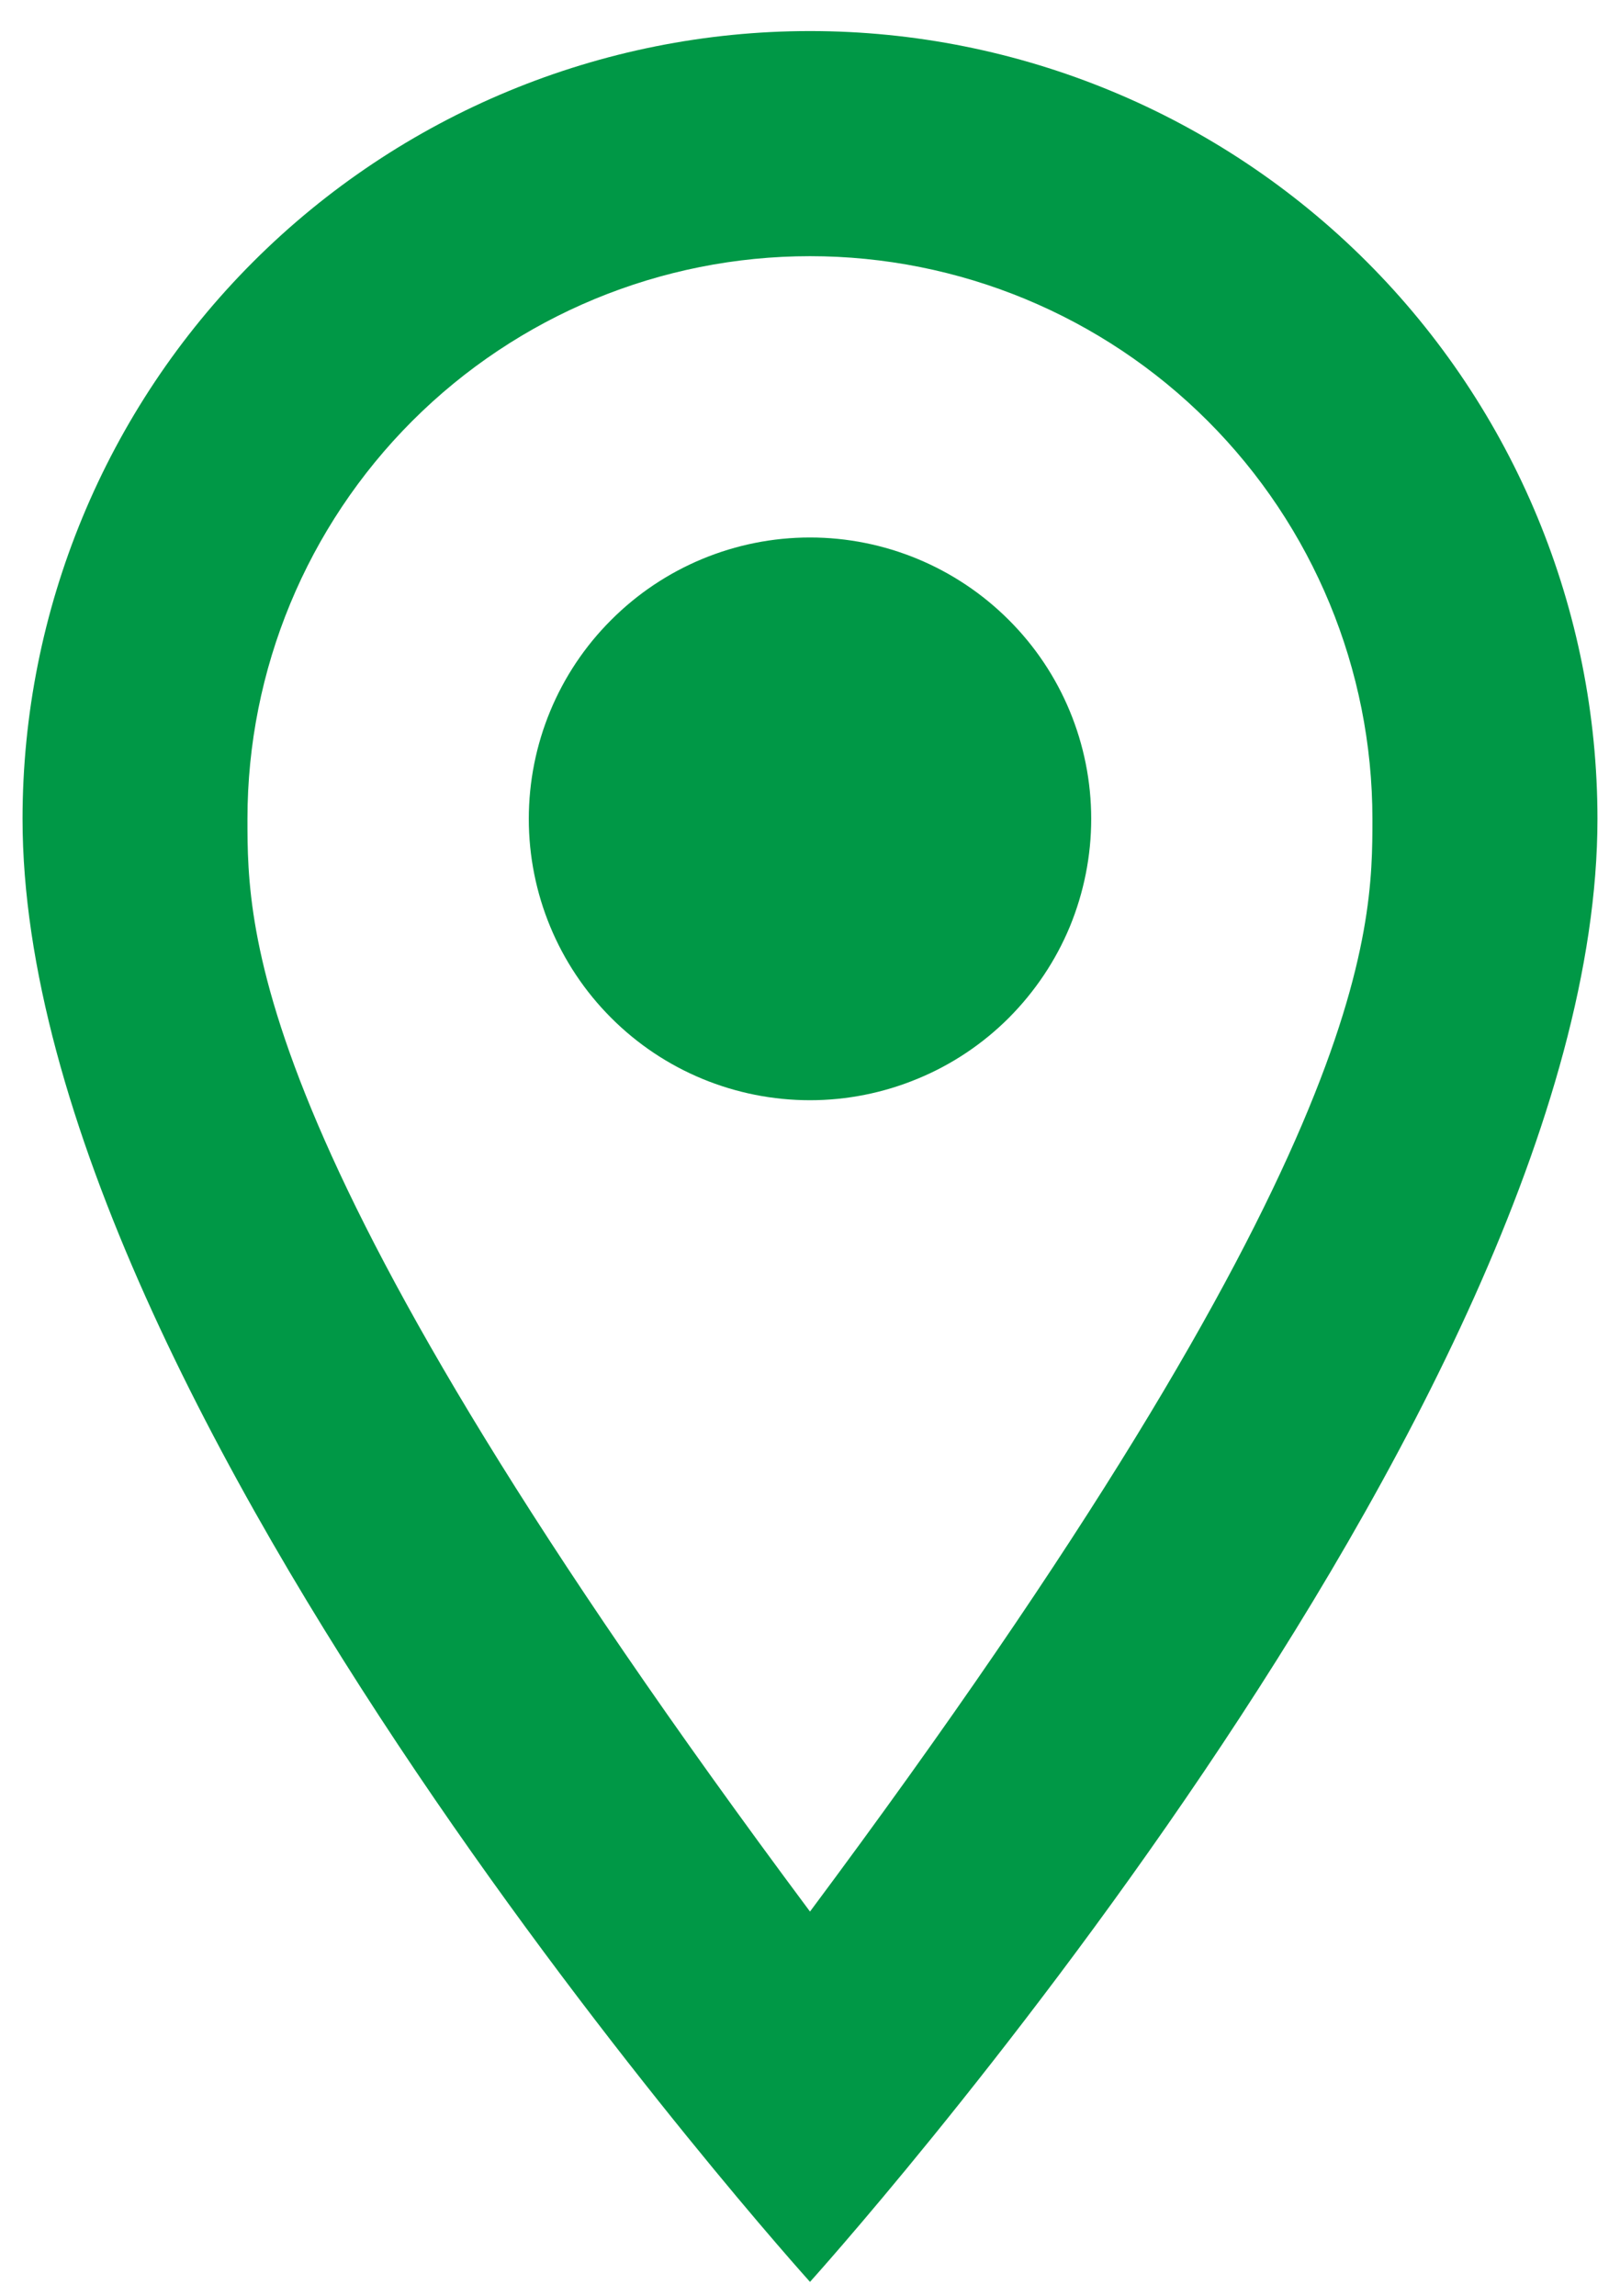 <svg width="12" height="17" viewBox="0 0 12 17" fill="none" xmlns="http://www.w3.org/2000/svg">
<path d="M6 3.98C6.552 3.98 7.082 4.2 7.473 4.591C7.864 4.981 8.083 5.511 8.083 6.064C8.083 6.337 8.029 6.608 7.925 6.861C7.82 7.114 7.666 7.343 7.473 7.537C7.28 7.73 7.05 7.884 6.797 7.988C6.544 8.093 6.273 8.147 6 8.147C5.447 8.147 4.917 7.928 4.527 7.537C4.136 7.146 3.917 6.616 3.917 6.064C3.917 5.511 4.136 4.981 4.527 4.591C4.917 4.2 5.447 3.98 6 3.98ZM6 0.23C7.547 0.23 9.031 0.845 10.125 1.939C11.219 3.033 11.833 4.517 11.833 6.064C11.833 10.439 6 16.897 6 16.897C6 16.897 0.167 10.439 0.167 6.064C0.167 4.517 0.781 3.033 1.875 1.939C2.969 0.845 4.453 0.23 6 0.23ZM6 1.897C4.895 1.897 3.835 2.336 3.054 3.117C2.272 3.899 1.833 4.959 1.833 6.064C1.833 6.897 1.833 8.564 6 14.155C10.166 8.564 10.166 6.897 10.166 6.064C10.166 4.959 9.728 3.899 8.946 3.117C8.165 2.336 7.105 1.897 6 1.897Z" fill="#009846"/>
</svg>
